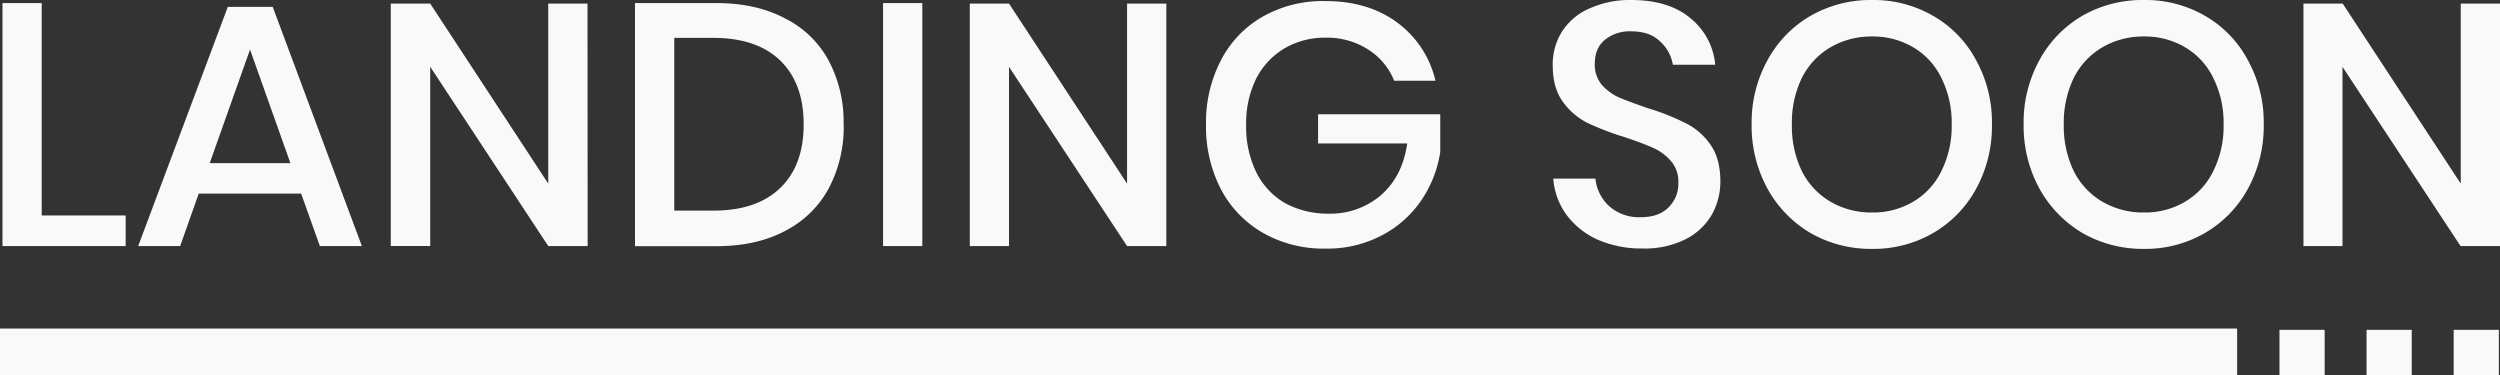 <svg id="Layer_1" data-name="Layer 1" xmlns="http://www.w3.org/2000/svg" viewBox="0 0 697.32 104.64"><rect x="0" y="0" width="697.32" height="104.64" fill="#333333" stroke="none"/><defs><style>.cls-1{fill:#f9f9fa;}</style></defs><title>LandingPage</title><path class="cls-1" d="M11.63,60.1H35.05v8.54H.69V.86H11.63ZM84,54H55.43L50.25,68.64H38.54l25-66.72H76.07l24.87,66.72H89.22ZM81,45.5,69.74,13.82,58.5,45.5Zm82.91,23.14H152.93L120,18.62v50h-11V1h11l32.92,50.21V1h10.95Zm71.42-34a36.75,36.75,0,0,1-4.22,18,28.7,28.7,0,0,1-12.2,11.81q-8,4.22-19.1,4.22H177.12V.86h22.66q11.13,0,19.1,4.23a28,28,0,0,1,12.2,11.71A36.2,36.2,0,0,1,235.3,34.66ZM198.92,58.75q12.18,0,18.72-6.33t6.52-17.76q0-11.43-6.52-17.76t-18.72-6.34H188.07V58.75ZM257.26.86V68.64H246.31V.86Zm68.06,67.78H314.37l-32.93-50v50H270.5V1h10.94l32.93,50.21V1h10.95ZM369.57.29q12.09,0,20.16,6a28,28,0,0,1,10.66,16.22H388.87a18.38,18.38,0,0,0-7.3-8.73,21.24,21.24,0,0,0-11.9-3.27,22.25,22.25,0,0,0-11.43,3,20.88,20.88,0,0,0-7.87,8.45,28,28,0,0,0-2.78,12.86,28.75,28.75,0,0,0,2.88,13.35,20.35,20.35,0,0,0,8.06,8.54,25,25,0,0,0,12.19,2.88,21.57,21.57,0,0,0,14.5-5.18q6-5.28,7.29-14.4H367.65V31.87h34.08V42.34A32.46,32.46,0,0,1,396.35,56a30.05,30.05,0,0,1-11,9.69,32.54,32.54,0,0,1-15.64,3.65,34.14,34.14,0,0,1-17.48-4.41,30.29,30.29,0,0,1-11.71-12.2,38.07,38.07,0,0,1-4.13-18,37.49,37.49,0,0,1,4.13-17.85A29.66,29.66,0,0,1,352.1,4.7,34.1,34.1,0,0,1,369.57.29Zm110.29,50.3a18.85,18.85,0,0,1-2.4,9.31,17.58,17.58,0,0,1-7.3,6.82,25.35,25.35,0,0,1-12,2.59,30.48,30.48,0,0,1-12.38-2.4A22,22,0,0,1,437,60a19.45,19.45,0,0,1-3.74-10.18H445a12.13,12.13,0,0,0,3.74,7.59,12.5,12.5,0,0,0,8.93,3.17q5,0,7.68-2.69A9.17,9.17,0,0,0,468.14,51a8.74,8.74,0,0,0-2-6,14,14,0,0,0-5-3.74q-3-1.35-8.16-3.07a74.62,74.62,0,0,1-10.37-4,18.86,18.86,0,0,1-6.72-5.86q-2.79-3.84-2.79-10.08a17.2,17.2,0,0,1,2.69-9.6,17.22,17.22,0,0,1,7.68-6.34A27.32,27.32,0,0,1,455,0q10.36,0,16.42,5a18.79,18.79,0,0,1,7,13.06H466.61A11.22,11.22,0,0,0,463,11.52c-1.92-1.86-4.58-2.78-8-2.78a10.93,10.93,0,0,0-7.39,2.4c-1.86,1.53-2.78,3.77-2.78,6.72a8.71,8.71,0,0,0,1.92,5.76,14.31,14.31,0,0,0,4.8,3.55q3,1.24,8.06,3a64.64,64.64,0,0,1,10.46,4.13A18.2,18.2,0,0,1,477,40.22Q479.86,44.17,479.86,50.59ZM522.2,0a33.11,33.11,0,0,1,17,4.42,31,31,0,0,1,12,12.38,35.91,35.91,0,0,1,4.41,17.86,36.45,36.45,0,0,1-4.41,18A31.88,31.88,0,0,1,539.2,65a33.11,33.11,0,0,1-17,4.42A33.79,33.79,0,0,1,505,65a32.73,32.73,0,0,1-12-12.38,36.45,36.45,0,0,1-4.42-18A35.92,35.92,0,0,1,493,16.8,31.83,31.83,0,0,1,505,4.42,33.79,33.79,0,0,1,522.2,0Zm0,10.18a22.59,22.59,0,0,0-11.61,3,20.61,20.61,0,0,0-8,8.55,28.56,28.56,0,0,0-2.78,13,28.62,28.62,0,0,0,2.78,13,20.59,20.59,0,0,0,8,8.54,22.6,22.6,0,0,0,11.61,3,21.94,21.94,0,0,0,11.43-3,20,20,0,0,0,7.87-8.54,27.88,27.88,0,0,0,2.88-13,27.82,27.82,0,0,0-2.88-13,20,20,0,0,0-7.87-8.55A21.93,21.93,0,0,0,522.2,10.18ZM598.05,0a33.1,33.1,0,0,1,17,4.42A31,31,0,0,1,627,16.8a35.92,35.92,0,0,1,4.42,17.86,36.45,36.45,0,0,1-4.42,18A31.88,31.88,0,0,1,615,65a33.1,33.1,0,0,1-17,4.42A33.8,33.8,0,0,1,580.86,65a32.88,32.88,0,0,1-12-12.38,36.45,36.45,0,0,1-4.41-18,35.91,35.91,0,0,1,4.41-17.86,32,32,0,0,1,12-12.38A33.8,33.8,0,0,1,598.05,0Zm0,10.18a22.63,22.63,0,0,0-11.62,3,20.61,20.61,0,0,0-8,8.55,28.69,28.69,0,0,0-2.78,13,28.75,28.75,0,0,0,2.78,13,20.59,20.59,0,0,0,8,8.54,22.63,22.63,0,0,0,11.62,3,21.9,21.9,0,0,0,11.42-3,19.93,19.93,0,0,0,7.87-8.54,27.88,27.88,0,0,0,2.88-13,27.82,27.82,0,0,0-2.88-13,20,20,0,0,0-7.87-8.55A21.9,21.9,0,0,0,598.05,10.18Zm99.27,58.46h-11l-32.93-50v50H642.5V1h10.94l32.93,50.21V1h11Z"/><path class="cls-1" d="M624,91.64v13H0v-13Z"/><path class="cls-1" d="M684.4,92H697v12.6H684.4Z"/><path class="cls-1" d="M660.1,92h12.6v12.6H660.1Z"/><path class="cls-1" d="M635.81,92h12.6v12.6h-12.6Z"/></svg>